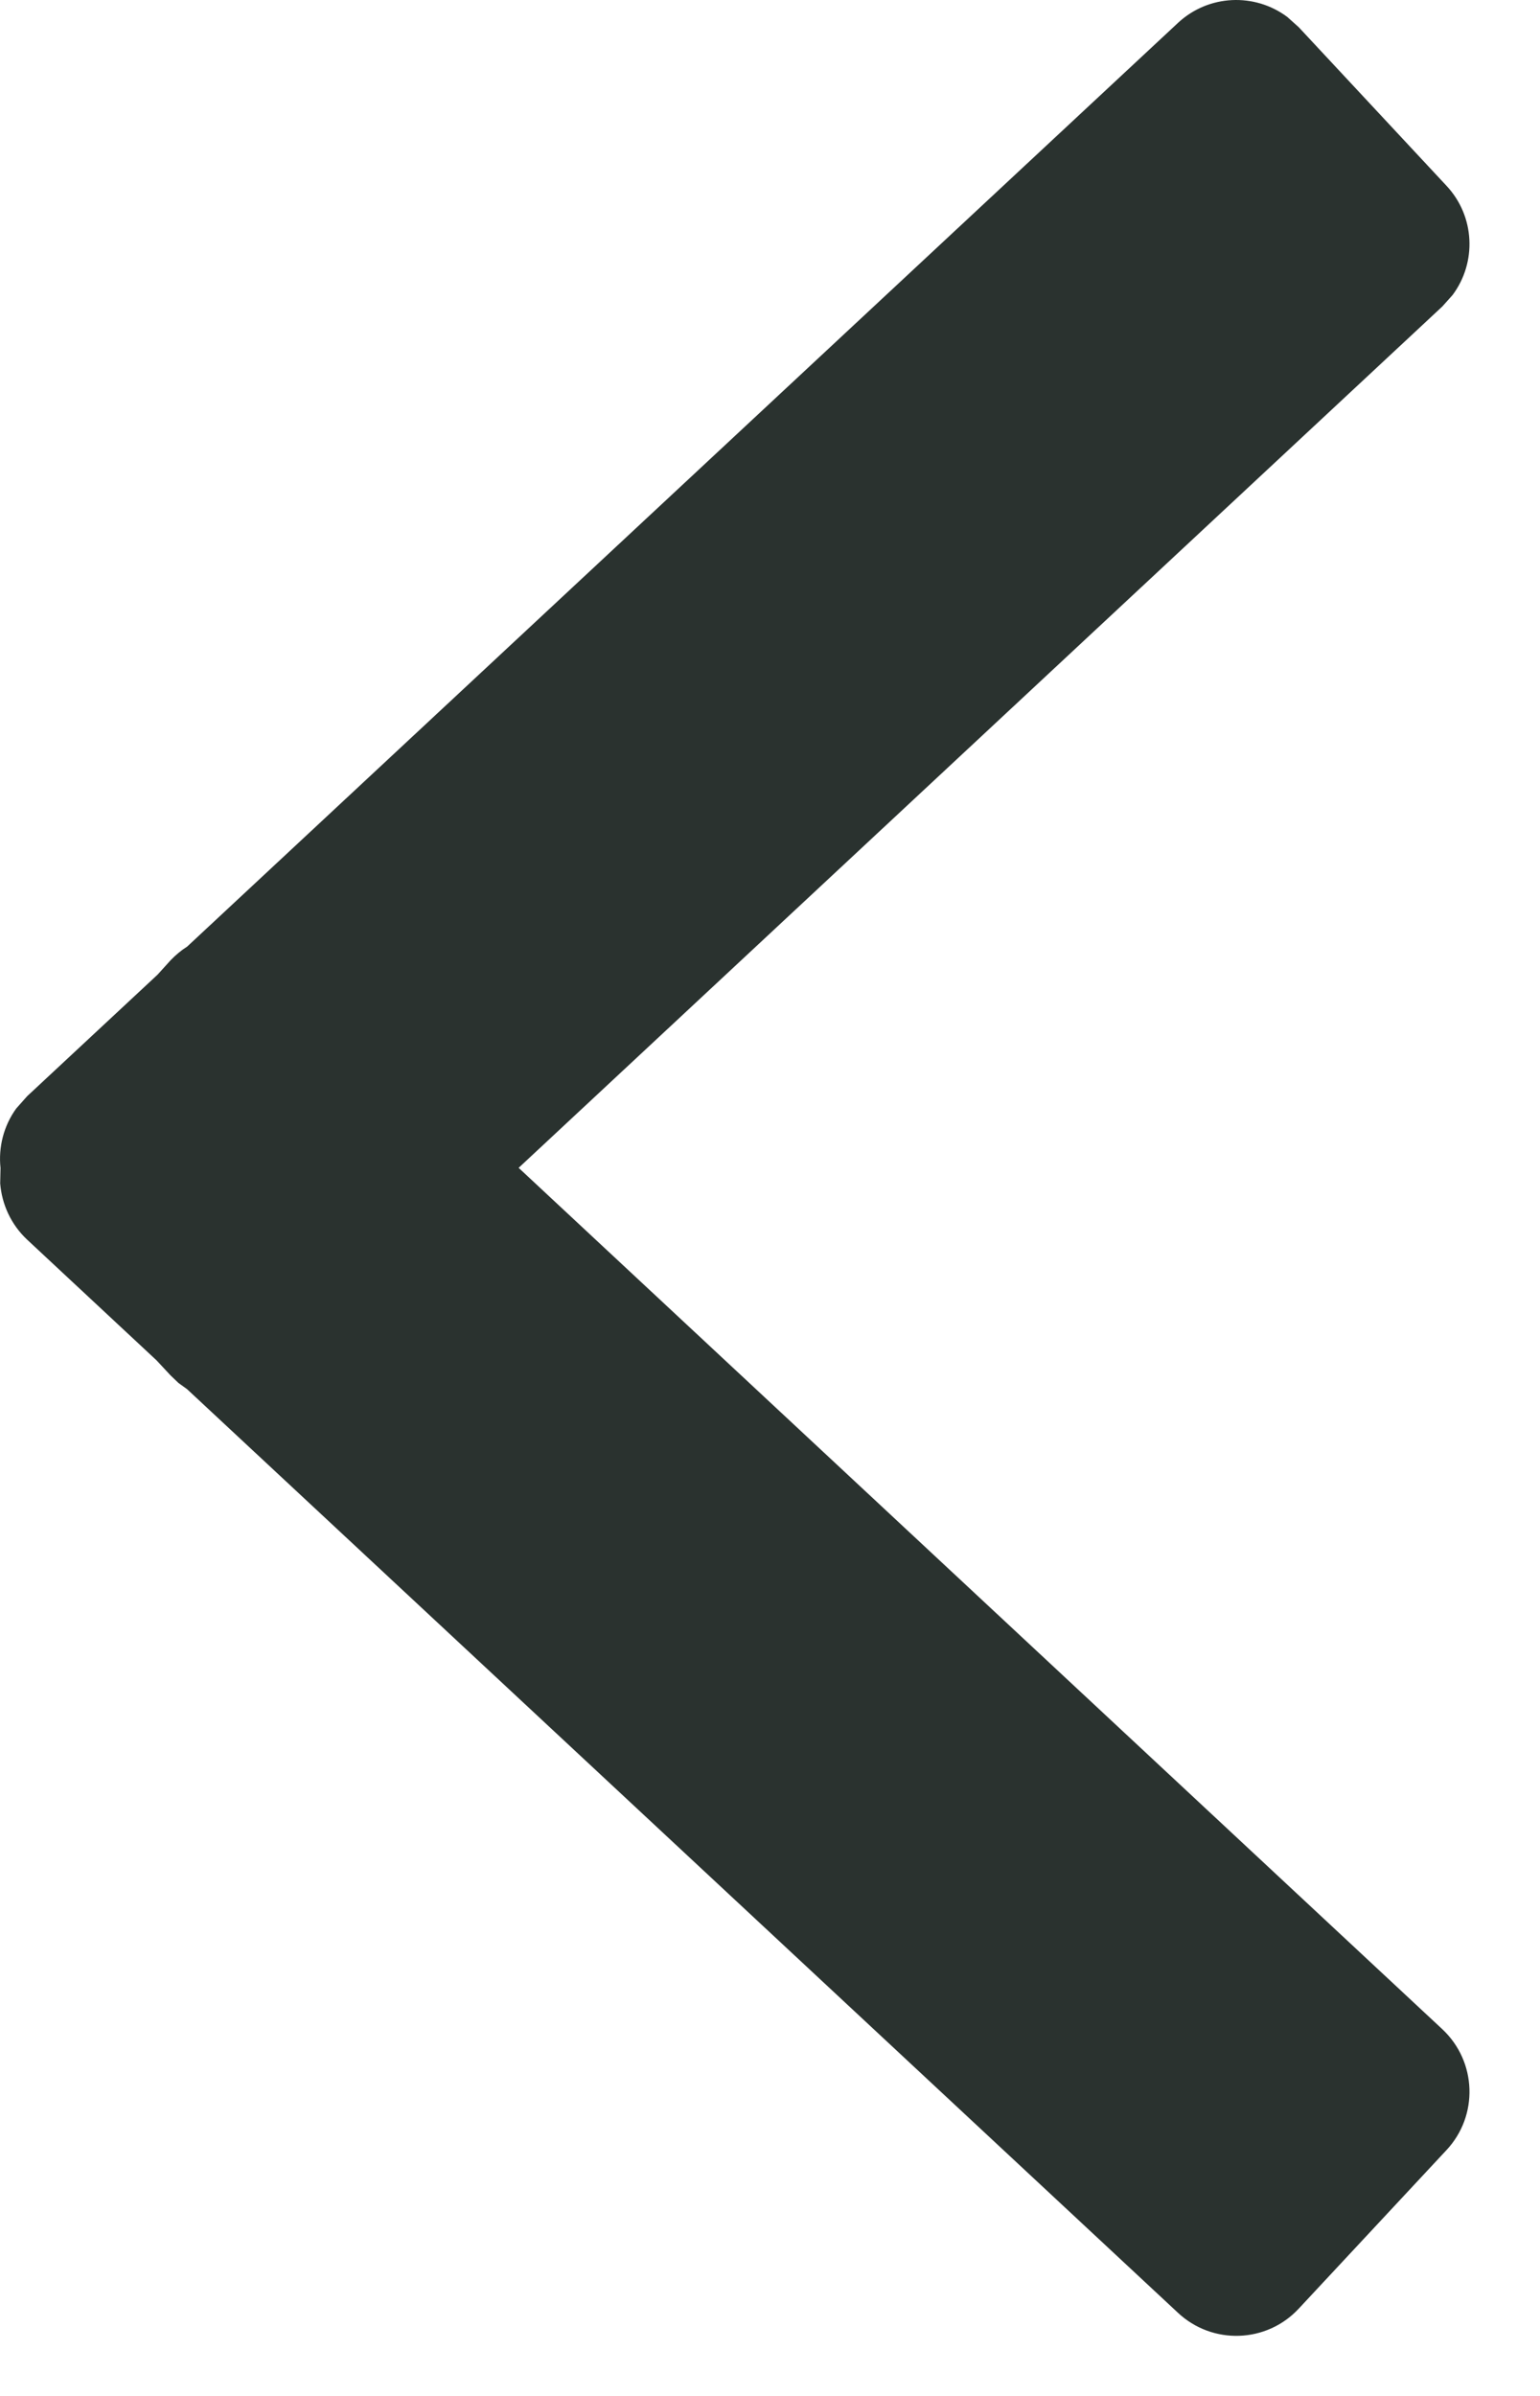 <svg width="9" height="14" viewBox="0 0 9 14" fill="none" xmlns="http://www.w3.org/2000/svg">
<path fill-rule="evenodd" clip-rule="evenodd" d="M6.884 13.514L1.093 8.117L1.043 8.081L0.997 8.037L0.915 7.949L0.159 7.244C0.063 7.154 0.011 7.036 0.001 6.915L0.003 6.825C-0.01 6.704 0.021 6.579 0.095 6.477L0.159 6.405L0.921 5.695L0.997 5.611C1.027 5.58 1.059 5.553 1.094 5.531L6.884 0.134C7.063 -0.033 7.333 -0.043 7.523 0.099L7.59 0.159L8.453 1.085C8.621 1.264 8.631 1.534 8.489 1.724L8.429 1.791L3.031 6.824L8.429 11.857C8.631 12.046 8.642 12.362 8.453 12.564L7.59 13.49C7.402 13.692 7.086 13.703 6.884 13.514Z" fill="#2A322F"/>
</svg>

